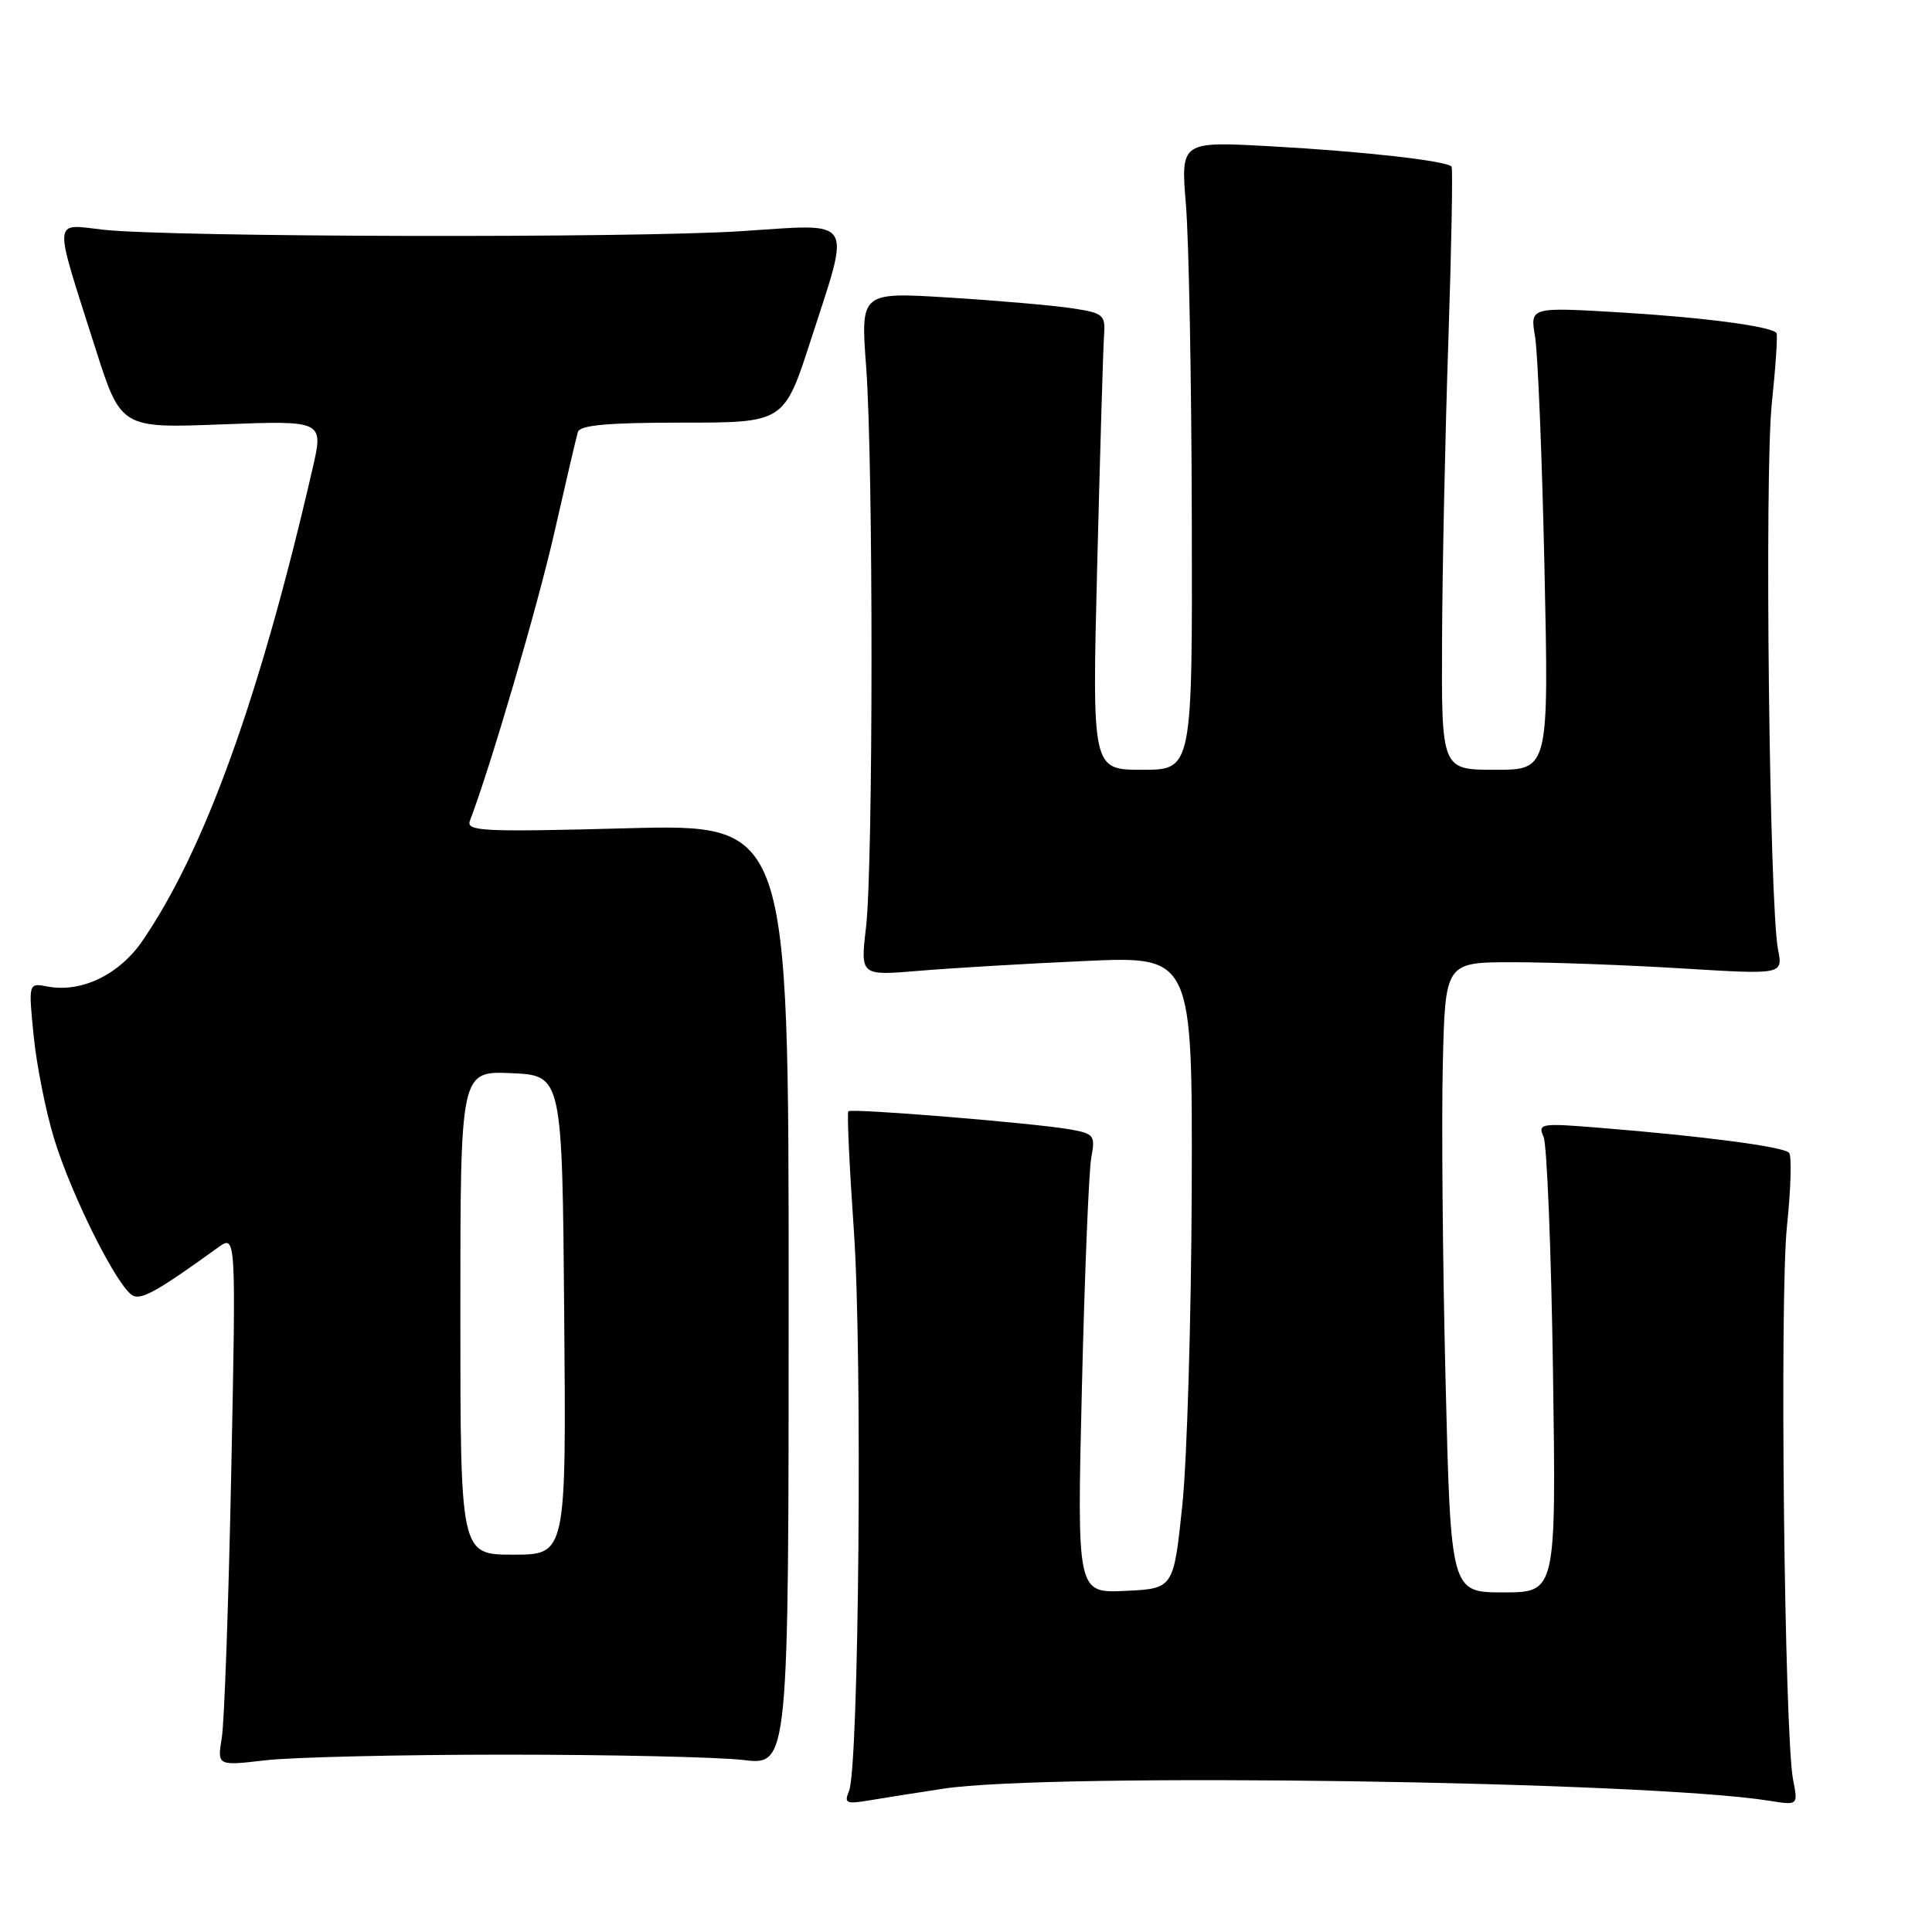 <?xml version="1.0" encoding="UTF-8" standalone="no"?>
<!DOCTYPE svg PUBLIC "-//W3C//DTD SVG 1.1//EN" "http://www.w3.org/Graphics/SVG/1.1/DTD/svg11.dtd" >
<svg xmlns="http://www.w3.org/2000/svg" xmlns:xlink="http://www.w3.org/1999/xlink" version="1.1" viewBox="0 0 256 256">
 <g >
 <path fill="currentColor"
d=" M 125.00 237.01 C 139.11 234.85 218.12 236.01 234.38 238.60 C 238.26 239.22 238.26 239.22 237.60 235.86 C 236.44 229.96 235.80 171.85 236.78 162.50 C 237.30 157.55 237.43 153.16 237.06 152.75 C 236.35 151.95 225.92 150.57 212.10 149.45 C 204.14 148.80 203.74 148.86 204.53 150.63 C 204.98 151.66 205.54 165.66 205.78 181.75 C 206.20 211.00 206.20 211.00 199.21 211.00 C 192.23 211.00 192.23 211.00 191.54 182.75 C 191.16 167.21 191.00 148.43 191.18 141.00 C 191.50 127.50 191.50 127.50 200.50 127.50 C 205.45 127.50 215.52 127.87 222.87 128.32 C 236.25 129.14 236.25 129.14 235.60 125.82 C 234.45 119.97 233.80 62.83 234.77 53.50 C 235.29 48.55 235.57 44.33 235.39 44.12 C 234.65 43.23 225.66 42.05 214.62 41.39 C 202.74 40.69 202.74 40.69 203.40 44.59 C 203.77 46.74 204.33 60.54 204.65 75.25 C 205.23 102.00 205.23 102.00 198.12 102.00 C 191.00 102.00 191.00 102.00 191.08 84.75 C 191.12 75.26 191.50 57.38 191.92 45.00 C 192.33 32.62 192.52 22.31 192.34 22.08 C 191.71 21.31 180.62 20.06 168.47 19.39 C 156.45 18.72 156.45 18.72 157.14 27.11 C 157.53 31.72 157.88 50.46 157.92 68.75 C 158.00 102.00 158.00 102.00 151.35 102.00 C 144.70 102.00 144.70 102.00 145.39 74.75 C 145.77 59.76 146.17 46.15 146.29 44.51 C 146.49 41.69 146.24 41.48 142.00 40.84 C 139.53 40.47 132.22 39.83 125.77 39.43 C 114.03 38.70 114.03 38.70 114.77 48.60 C 115.73 61.54 115.71 114.68 114.75 122.90 C 114.00 129.29 114.00 129.29 121.74 128.64 C 125.99 128.28 135.89 127.69 143.74 127.34 C 158.00 126.69 158.00 126.69 157.91 157.59 C 157.85 174.59 157.29 193.45 156.66 199.50 C 155.50 210.50 155.50 210.50 149.10 210.80 C 142.70 211.10 142.70 211.10 143.36 183.80 C 143.72 168.79 144.28 155.10 144.60 153.38 C 145.15 150.47 144.97 150.22 141.84 149.66 C 137.14 148.82 112.84 146.83 112.41 147.25 C 112.22 147.44 112.55 154.55 113.14 163.05 C 114.29 179.39 113.81 234.22 112.50 237.32 C 111.82 238.93 112.13 239.07 115.12 238.57 C 116.98 238.26 121.42 237.55 125.00 237.01 Z  M 67.00 232.50 C 81.03 232.50 95.20 232.82 98.50 233.21 C 104.50 233.92 104.50 233.92 104.50 171.55 C 104.50 109.19 104.50 109.19 83.08 109.75 C 63.88 110.26 61.73 110.15 62.27 108.74 C 64.98 101.67 71.25 80.29 73.47 70.50 C 74.97 63.90 76.36 57.94 76.57 57.25 C 76.84 56.33 80.50 56.00 90.42 56.00 C 103.90 56.00 103.90 56.00 107.45 45.02 C 112.77 28.57 113.45 29.64 98.25 30.63 C 83.91 31.57 22.61 31.43 13.70 30.44 C 6.92 29.68 7.01 28.46 12.63 46.12 C 16.02 56.75 16.02 56.75 29.45 56.23 C 42.89 55.72 42.89 55.72 41.41 62.11 C 34.46 92.29 27.13 112.64 18.87 124.67 C 15.79 129.16 10.78 131.57 6.31 130.72 C 3.76 130.23 3.76 130.23 4.46 137.25 C 4.84 141.11 6.06 147.24 7.17 150.88 C 9.56 158.67 15.77 170.98 17.70 171.72 C 18.91 172.18 21.11 170.92 28.89 165.30 C 31.28 163.57 31.28 163.57 30.64 195.04 C 30.29 212.34 29.73 228.19 29.39 230.25 C 28.78 233.99 28.78 233.99 35.14 233.25 C 38.64 232.84 52.98 232.50 67.00 232.50 Z  M 61.00 173.95 C 61.00 141.91 61.00 141.91 67.75 142.20 C 74.50 142.50 74.50 142.50 74.76 174.25 C 75.03 206.00 75.03 206.00 68.01 206.00 C 61.00 206.00 61.00 206.00 61.00 173.95 Z "/>
</g>
</svg>